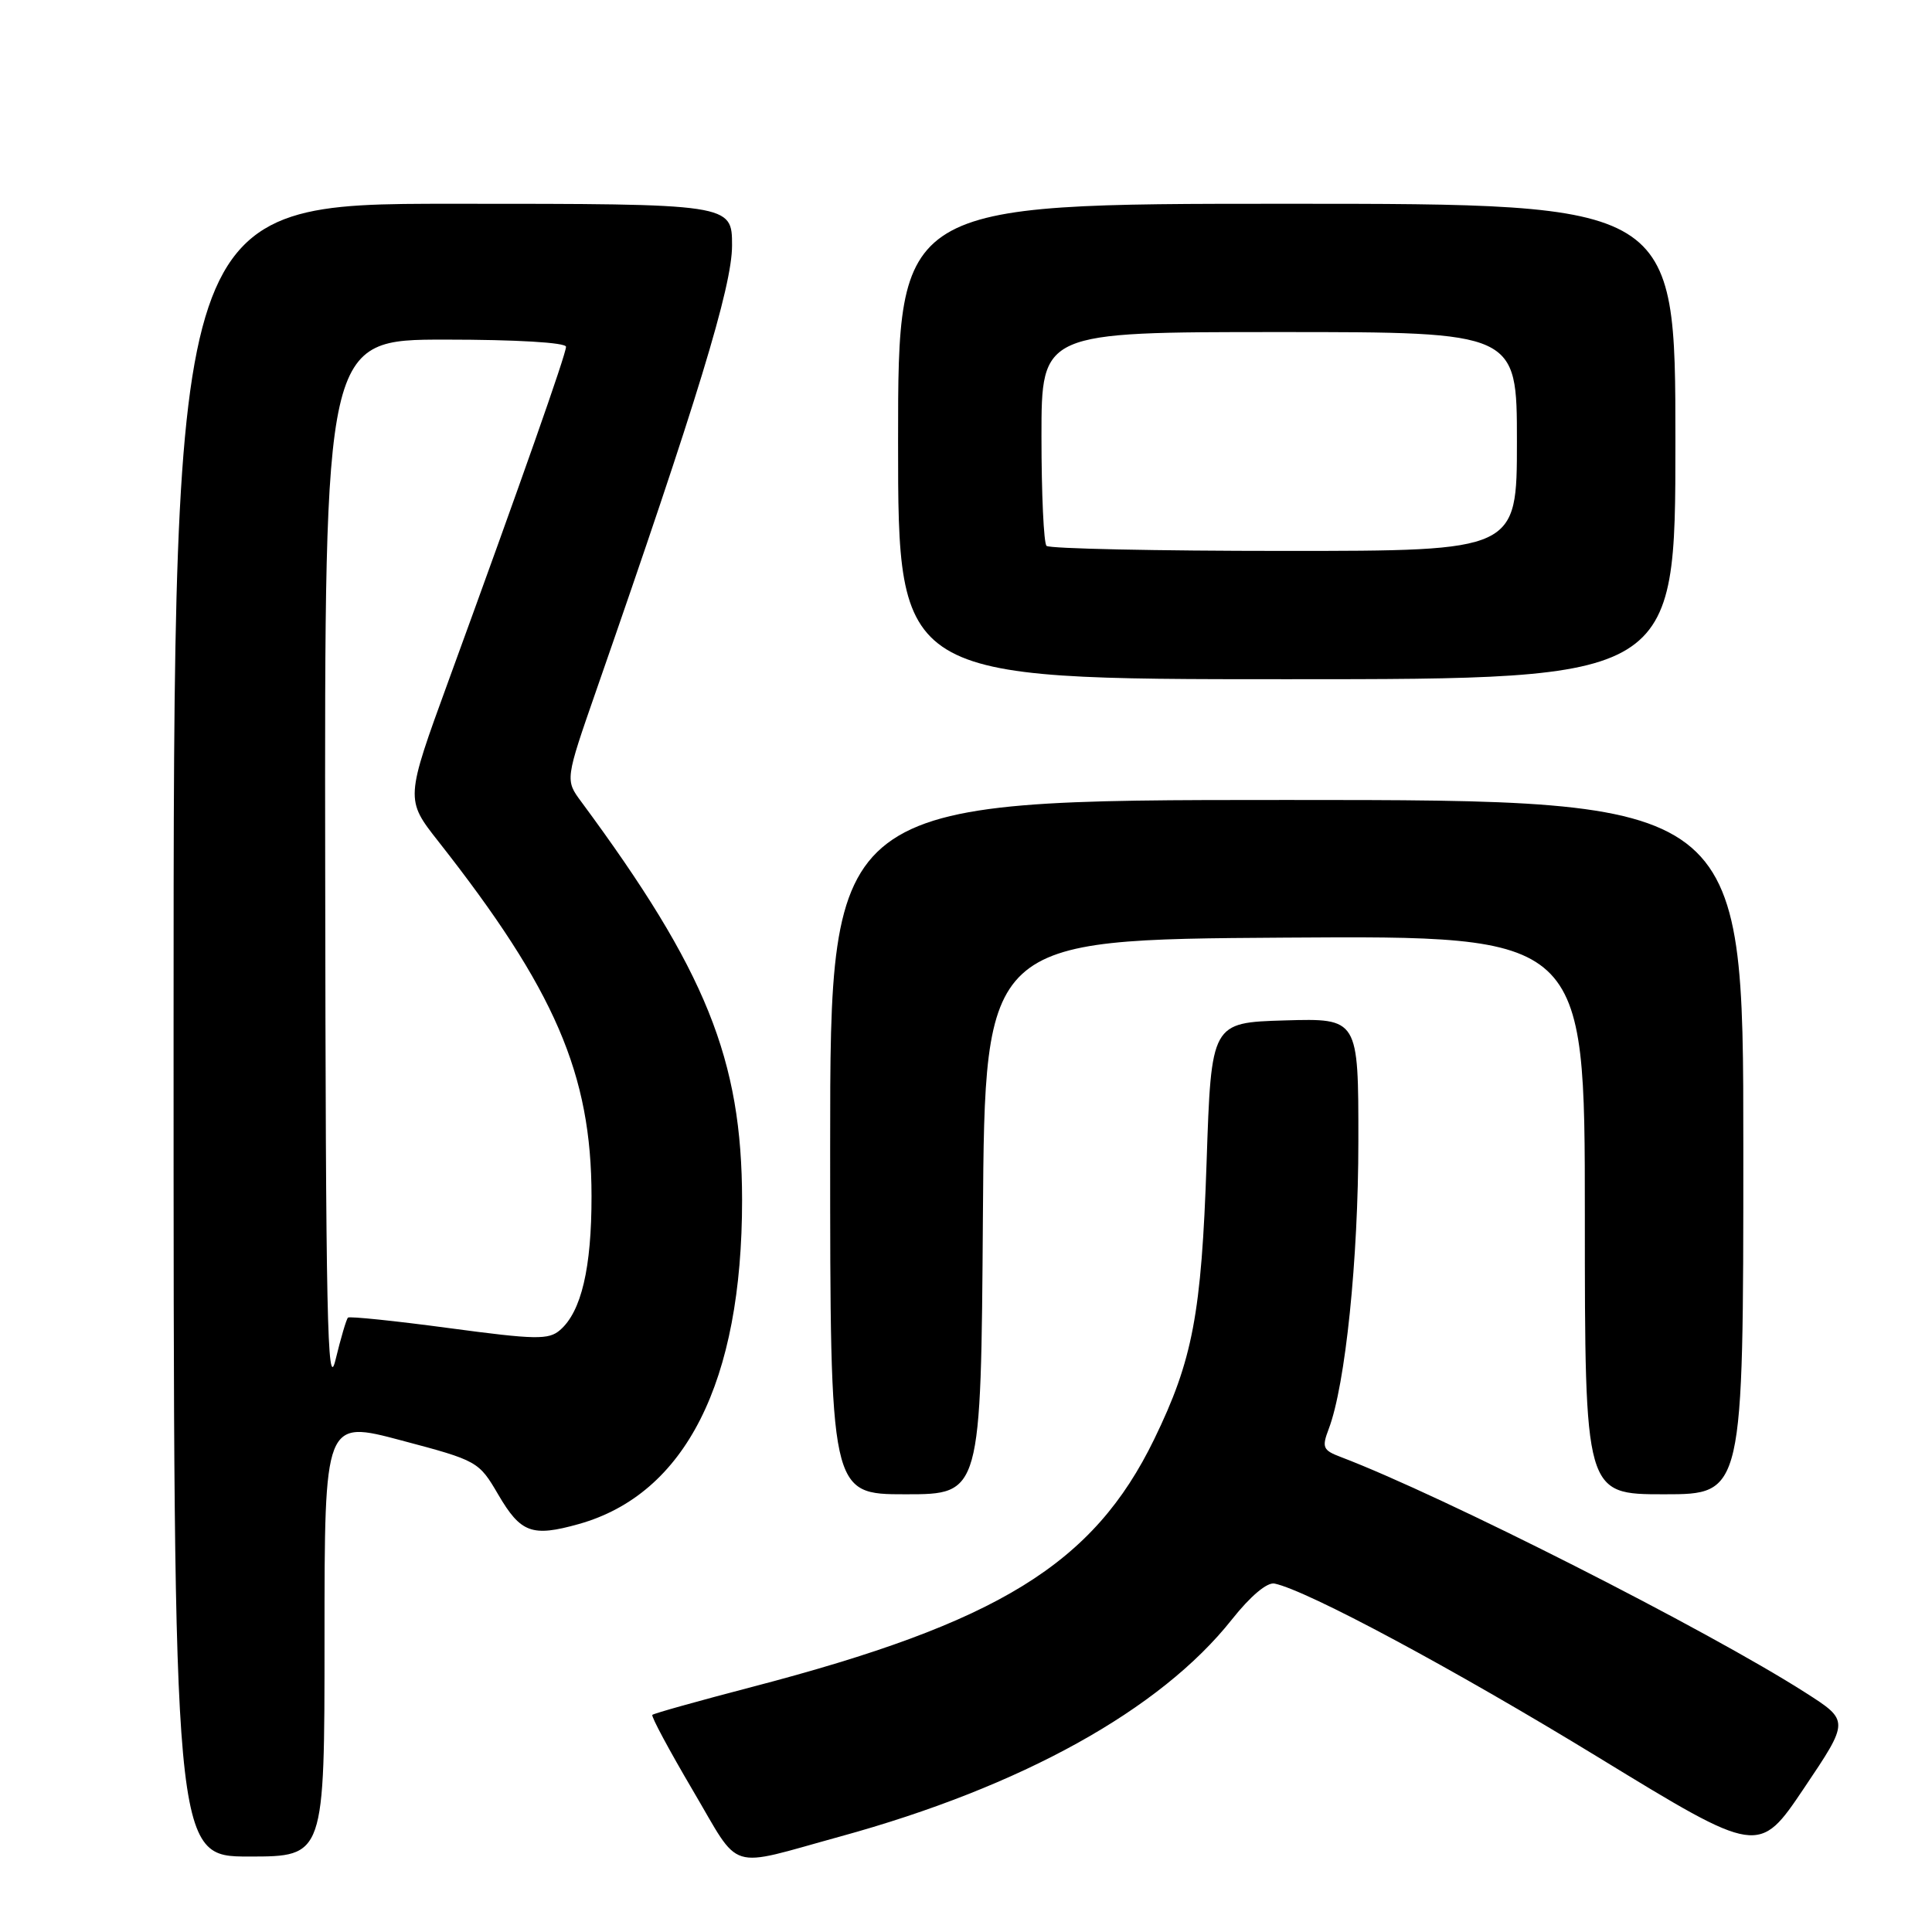 <?xml version="1.0" encoding="UTF-8" standalone="no"?>
<!DOCTYPE svg PUBLIC "-//W3C//DTD SVG 1.1//EN" "http://www.w3.org/Graphics/SVG/1.1/DTD/svg11.dtd" >
<svg xmlns="http://www.w3.org/2000/svg" xmlns:xlink="http://www.w3.org/1999/xlink" version="1.1" viewBox="0 0 256 256">
 <g >
 <path fill="currentColor"
d=" M 111.32 243.35 C 135.36 236.75 153.76 226.56 163.24 214.58 C 165.69 211.49 167.90 209.63 168.88 209.83 C 173.21 210.73 192.64 221.15 211.78 232.85 C 233.05 245.85 233.05 245.85 239.05 236.93 C 245.05 228.01 245.05 228.01 239.27 224.31 C 226.28 216.00 191.22 198.22 177.66 193.06 C 175.28 192.16 175.13 191.79 176.07 189.32 C 178.27 183.52 179.99 166.88 179.99 151.21 C 180.00 134.93 180.00 134.93 170.25 135.21 C 160.50 135.50 160.50 135.50 159.88 154.00 C 159.20 174.12 158.04 180.21 152.93 190.72 C 144.88 207.27 132.31 215.00 99.64 223.53 C 92.56 225.38 86.62 227.04 86.44 227.23 C 86.25 227.41 88.67 231.91 91.80 237.23 C 98.27 248.19 96.14 247.52 111.32 243.35 Z  M 43.00 217.08 C 43.00 188.15 43.00 188.15 53.21 190.87 C 63.28 193.54 63.45 193.64 66.02 198.04 C 69.00 203.13 70.49 203.68 76.67 201.95 C 90.84 197.98 98.34 183.11 98.33 159.00 C 98.31 140.39 93.56 128.61 77.04 106.26 C 74.88 103.35 74.88 103.35 79.03 91.42 C 92.41 53.00 97.00 37.96 97.00 32.54 C 97.00 27.00 97.00 27.00 60.00 27.00 C 23.00 27.00 23.00 27.00 23.00 136.50 C 23.00 246.00 23.00 246.00 33.00 246.00 C 43.00 246.00 43.00 246.00 43.00 217.08 Z  M 130.24 161.25 C 130.50 124.50 130.50 124.50 170.25 124.24 C 210.00 123.98 210.00 123.98 210.00 160.99 C 210.00 198.00 210.00 198.00 220.50 198.00 C 231.00 198.00 231.00 198.00 231.00 152.00 C 231.00 106.00 231.00 106.00 170.50 106.00 C 110.00 106.00 110.00 106.00 110.00 152.00 C 110.00 198.00 110.00 198.00 119.99 198.00 C 129.98 198.00 129.98 198.00 130.24 161.25 Z  M 222.00 58.50 C 222.00 27.00 222.00 27.00 170.50 27.00 C 119.00 27.00 119.00 27.00 119.00 58.50 C 119.00 90.00 119.00 90.00 170.50 90.00 C 222.00 90.00 222.00 90.00 222.00 58.50 Z  M 43.09 115.25 C 43.00 45.00 43.00 45.00 59.00 45.00 C 68.40 45.00 75.00 45.39 75.00 45.95 C 75.00 46.94 69.08 63.76 59.43 90.21 C 53.70 105.92 53.70 105.92 58.10 111.51 C 73.54 131.14 78.37 142.32 78.38 158.50 C 78.39 168.02 77.03 173.80 74.21 176.24 C 72.70 177.55 71.00 177.52 59.50 175.98 C 52.35 175.02 46.33 174.40 46.11 174.59 C 45.90 174.78 45.15 177.32 44.45 180.22 C 43.37 184.67 43.16 174.50 43.09 115.25 Z  M 138.67 72.33 C 138.30 71.97 138.00 65.44 138.00 57.83 C 138.00 44.00 138.00 44.00 169.50 44.00 C 201.00 44.00 201.00 44.00 201.00 58.50 C 201.00 73.00 201.00 73.00 170.17 73.00 C 153.21 73.00 139.03 72.70 138.67 72.33 Z "/>
</g>
</svg>
